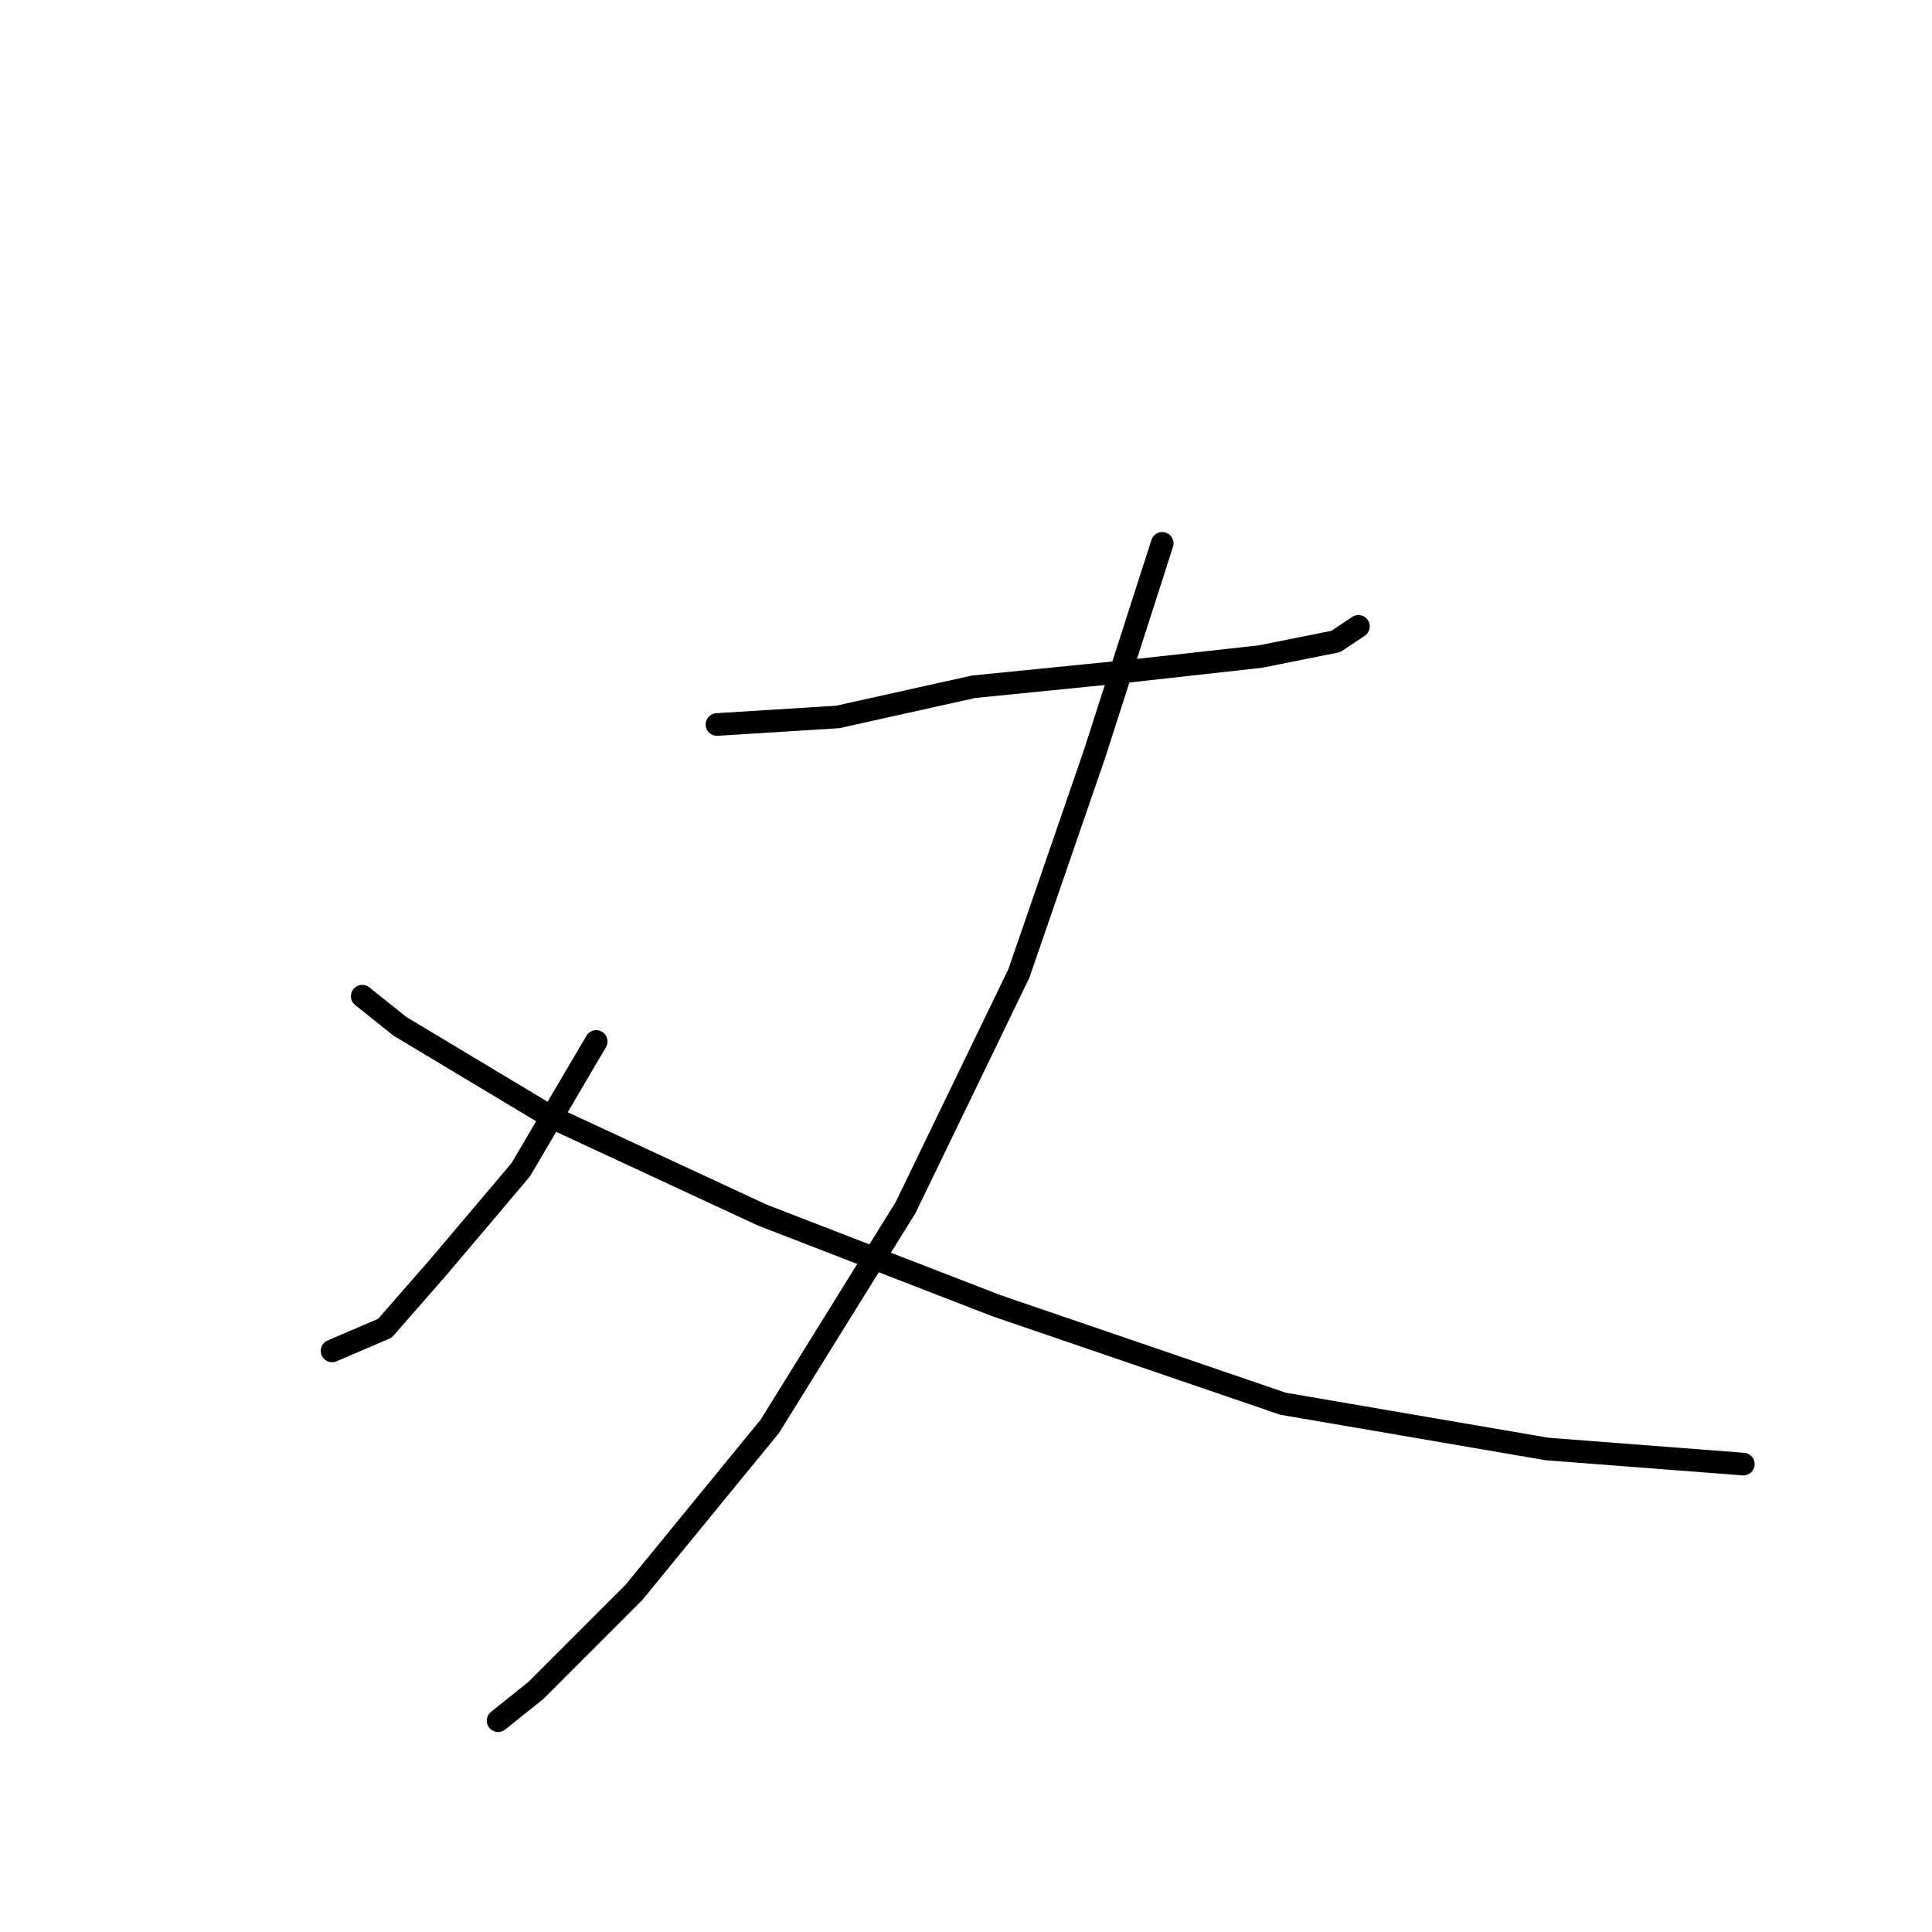 <?xml version="1.0" standalone="no"?>
    <svg width="256" height="256" xmlns="http://www.w3.org/2000/svg" version="1.1">
    <polyline stroke="black" stroke-width="3" stroke-linecap="round" fill="transparent" stroke-linejoin="round" points="95 96 111 95 129 91 149 89 167 87 177 85 180 83 180 83 " />
        <polyline stroke="black" stroke-width="3" stroke-linecap="round" fill="transparent" stroke-linejoin="round" points="154 72 145 100 135 129 120 160 102 189 84 211 71 224 66 228 66 228 " />
        <polyline stroke="black" stroke-width="3" stroke-linecap="round" fill="transparent" stroke-linejoin="round" points="79 138 69 155 58 168 51 176 44 179 44 179 " />
        <polyline stroke="black" stroke-width="3" stroke-linecap="round" fill="transparent" stroke-linejoin="round" points="48 132 53 136 73 148 101 161 132 173 170 186 205 192 231 194 231 194 " />
        </svg>